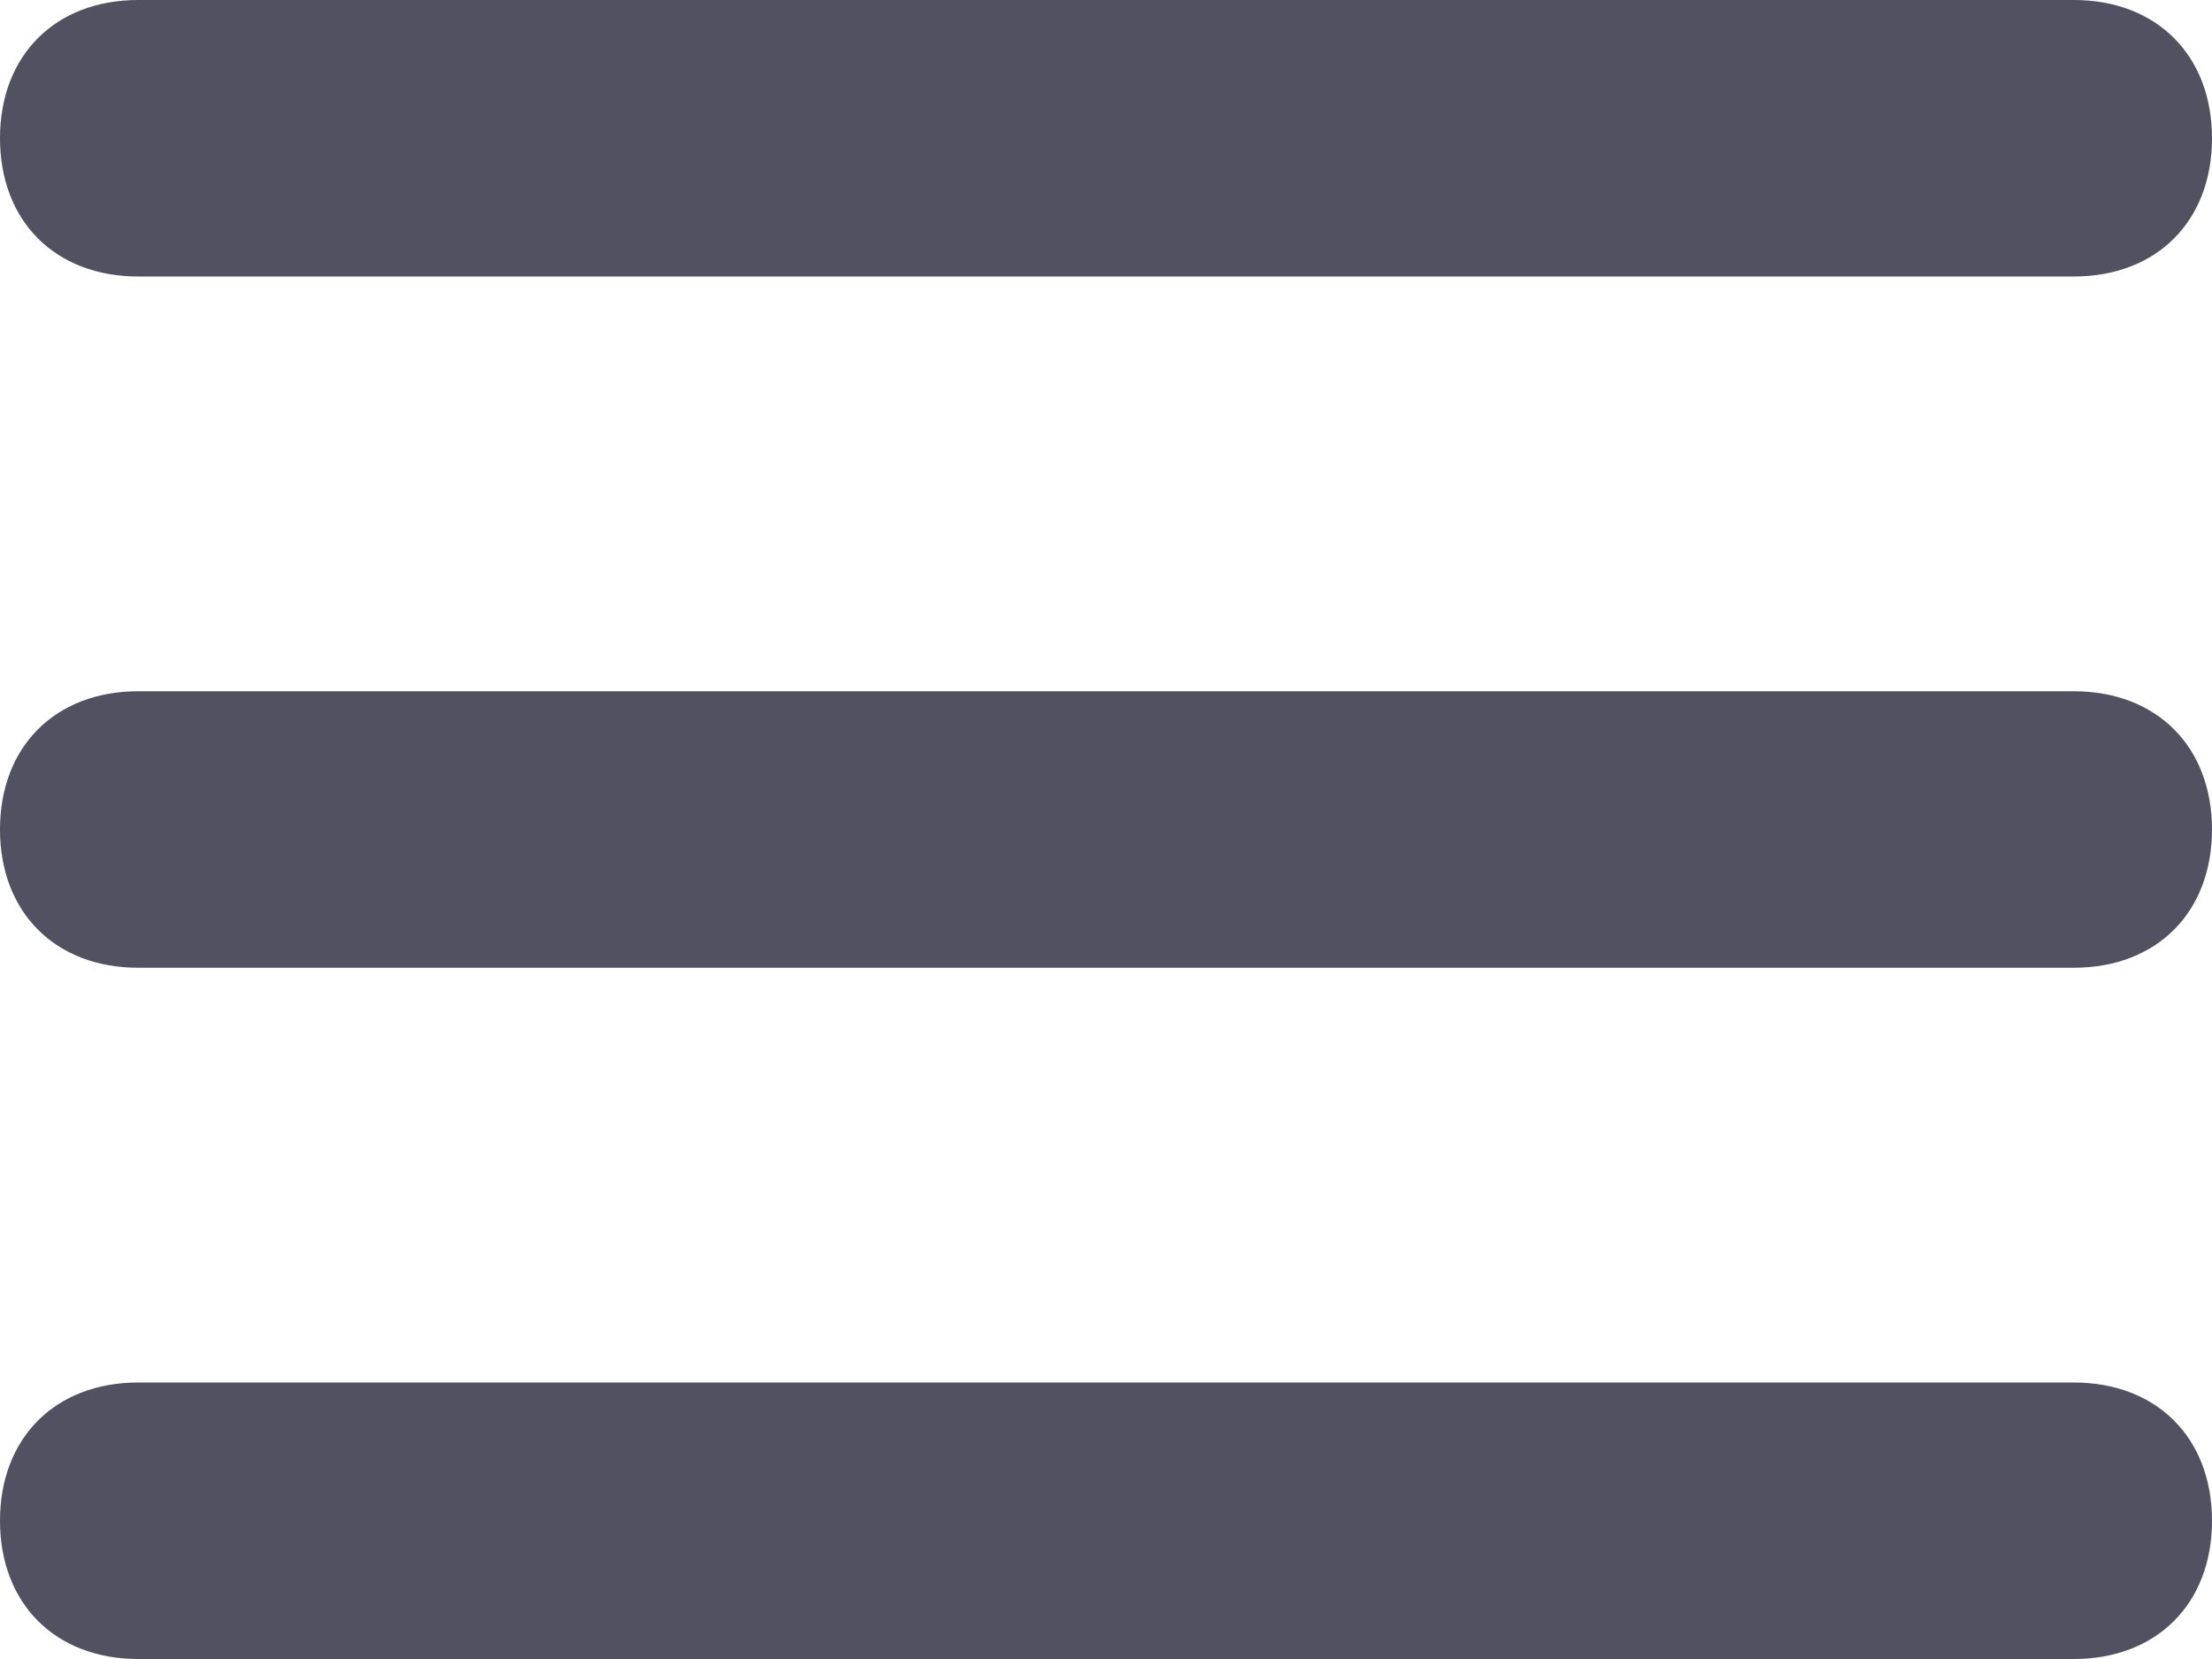 <?xml version="1.0" encoding="utf-8"?>
<!-- Generator: Adobe Illustrator 26.0.1, SVG Export Plug-In . SVG Version: 6.00 Build 0)  -->
<svg version="1.1" id="Calque_1" xmlns="http://www.w3.org/2000/svg" xmlns:xlink="http://www.w3.org/1999/xlink" x="0px" y="0px"
	 viewBox="0 0 16 12" style="enable-background:new 0 0 16 12;" xml:space="preserve">
<style type="text/css">
	.st0{fill:#515161;}
</style>
<path class="st0" d="M15,10H1c-0.6,0-1,0.4-1,1c0,0.6,0.4,1,1,1h14c0.6,0,1-0.4,1-1C16,10.4,15.6,10,15,10z"/>
<path class="st0" d="M15,5H1C0.4,5,0,5.4,0,6c0,0.6,0.4,1,1,1h14c0.6,0,1-0.4,1-1C16,5.4,15.6,5,15,5z"/>
<path class="st0" d="M15,0H1C0.4,0,0,0.4,0,1c0,0.6,0.4,1,1,1h14c0.6,0,1-0.4,1-1C16,0.4,15.6,0,15,0z"/>
</svg>
